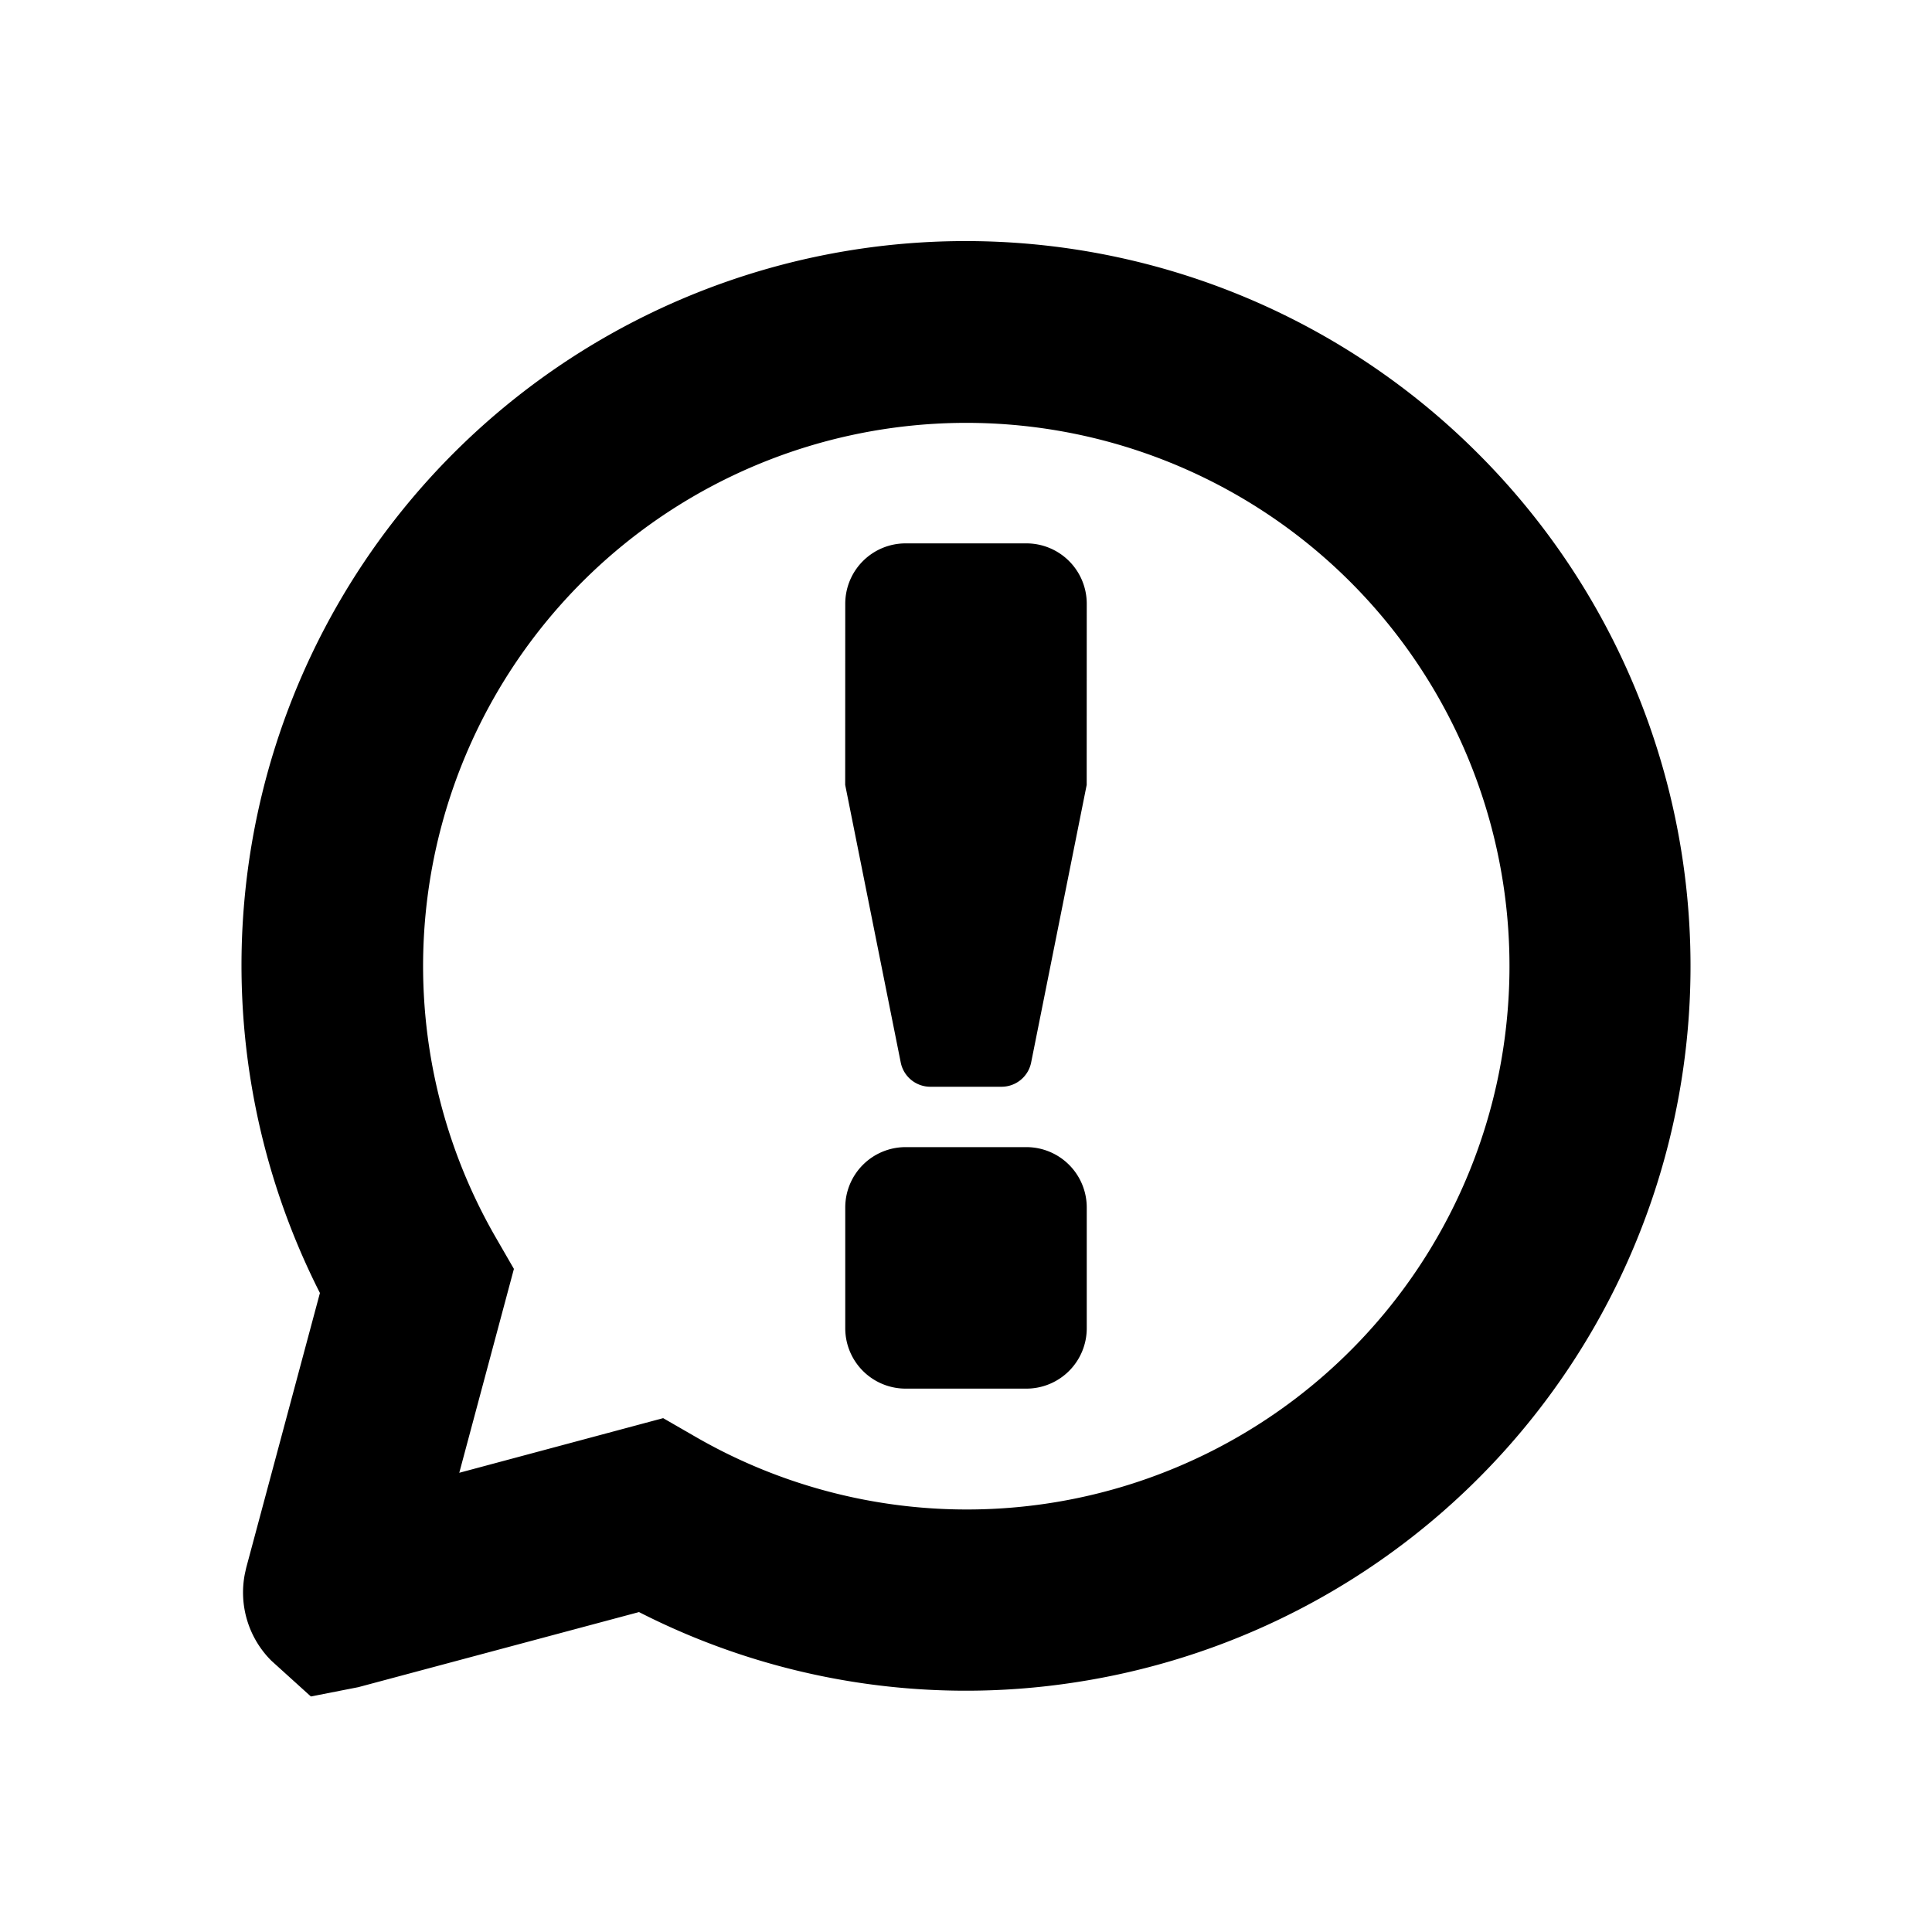 <svg id="glyphicons-basic" xmlns="http://www.w3.org/2000/svg" viewBox="0 0 32 32">
  <path id="speech-bubble-alert" d="M24.488,7.519A11.994,11.994,0,0,0,5.299,21.416L4.078,25.967l-.022.099a1.596,1.596,0,0,0,.438,1.44l.655.593.785-.154L10.584,26.701a11.902,11.902,0,0,0,7.224,1.164A12,12,0,0,0,24.488,7.519Zm.476,9.306a8.987,8.987,0,0,1-13.442,6.974l-.538-.31-3.377.905.905-3.377-.31-.537a8.997,8.997,0,1,1,16.762-3.655ZM18,20v2a1,1,0,0,1-1,1H15a1,1,0,0,1-1-1V20a1,1,0,0,1,1-1h2A1,1,0,0,1,18,20ZM17,9H15a1,1,0,0,0-1,1l-.001,3,.92,4.598A.5.5,0,0,0,15.409,18h1.18a.5.5,0,0,0,.49-.402L17.999,13,18,10A1,1,0,0,0,17,9Z"/>
</svg>
